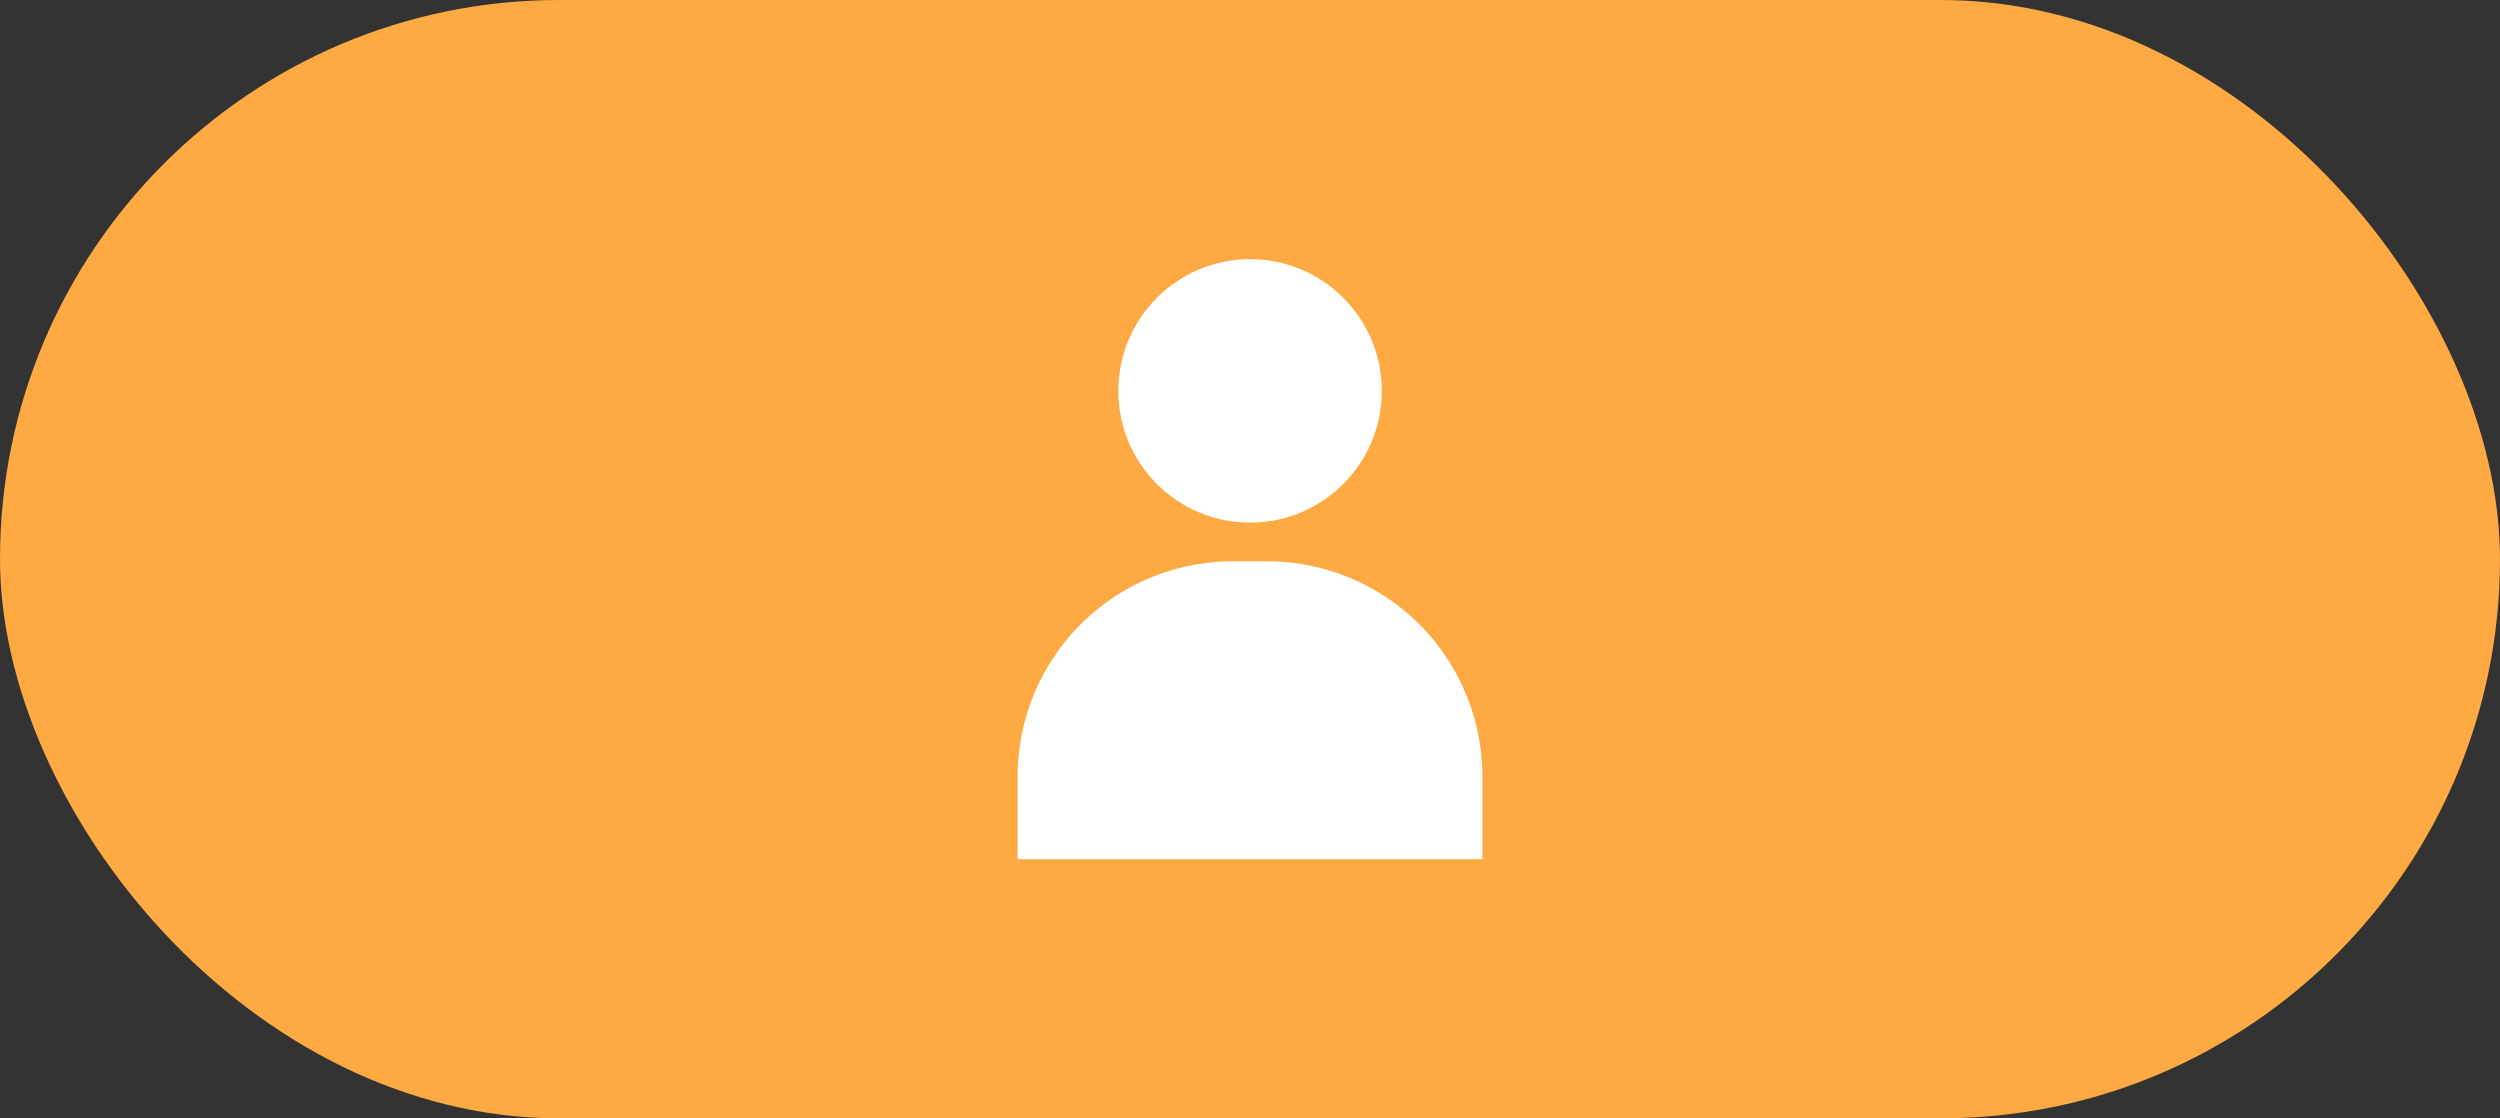 <?xml version="1.0" encoding="UTF-8" standalone="no"?>
<svg
   xmlns:dc="http://purl.org/dc/elements/1.1/"
   xmlns:cc="http://creativecommons.org/ns#"
   xmlns:rdf="http://www.w3.org/1999/02/22-rdf-syntax-ns#"
   xmlns:svg="http://www.w3.org/2000/svg"
   xmlns="http://www.w3.org/2000/svg"
   xmlns:xlink="http://www.w3.org/1999/xlink"
   xmlns:sodipodi="http://sodipodi.sourceforge.net/DTD/sodipodi-0.dtd"
   xmlns:inkscape="http://www.inkscape.org/namespaces/inkscape"
   viewBox="0 0 169.29 75.73"
   version="1.1"
   id="svg760"
   sodipodi:docname="login.svg"
   width="169.29"
   height="75.73"
   inkscape:version="0.92.3 (2405546, 2018-03-11)">
  <rect x="0" y="0" width="169.29" height="75.73" fill="#333333" stroke="none"/>
  <sodipodi:namedview
     pagecolor="#ffffff"
     bordercolor="#666666"
     borderopacity="1"
     objecttolerance="10"
     gridtolerance="10"
     guidetolerance="10"
     inkscape:pageopacity="0"
     inkscape:pageshadow="2"
     inkscape:window-width="1477"
     inkscape:window-height="735"
     id="namedview762"
     showgrid="false"
     inkscape:zoom="0.42543582"
     inkscape:cx="-897.19986"
     inkscape:cy="-363.34441"
     inkscape:window-x="0"
     inkscape:window-y="0"
     inkscape:window-maximized="0"
     inkscape:current-layer="svg760"
     fit-margin-top="0"
     fit-margin-left="0"
     fit-margin-right="0"
     fit-margin-bottom="0" />
  <defs
     id="defs76">
    <style
       id="style2">.a{fill:#e6e7e8;}.b{fill:#a7a9ac;}.c{fill:#939598;}.d{fill:#fff;}.e{fill:#FFA942;}.f{fill:#fff200;}.g{fill:#1c75bc;}.h{fill:#39b54a;}.i{fill:#f15a29;}.j{fill:#662d91;}.k{fill:#ec008c;}.l{fill:#f7941e;}.m{fill:#c2b59b;}.n{fill:#726658;}.o{fill:url(#a);}.p{fill:url(#b);}.q{fill:url(#c);}.r{fill:url(#d);}.s{fill:url(#e);}.t{fill:url(#f);}.u{fill:url(#g);}.v{fill:#0a66a5;}.w{fill:#00253a;}.x{fill:#bbbdbf;opacity:0.61;}.y{fill:url(#h);}.z{fill:url(#i);}.aa{fill:url(#j);}.ab{fill:url(#k);}.ac{fill:url(#l);}.ad{fill:url(#m);}.ae{fill:url(#n);}.af{fill:url(#o);}.ag{fill:url(#p);}.ah{fill:url(#q);}.ai{fill:#414042;}.aj{fill:url(#r);}.ak{fill:url(#s);}.al{fill:url(#t);}.am{fill:url(#u);}.an{fill:url(#v);}.ao{fill:url(#w);}.ap{fill:url(#x);}.aq{fill:url(#y);}.ar{fill:url(#z);}.as{fill:url(#aa);}.at{fill:url(#ab);}.au{fill:url(#ac);}.av{fill:url(#ad);}.aw{fill:url(#ae);}.ax{fill:url(#af);}.ay{fill:url(#ag);}.az{fill:url(#ah);}.ba{fill:url(#ai);}.bb{fill:url(#aj);}</style>
    <linearGradient
       id="a"
       x1="580.6"
       y1="-1417.56"
       x2="559.7"
       y2="-1426.75"
       gradientTransform="rotate(-13.67,6651.447,1380.216)"
       gradientUnits="userSpaceOnUse">
      <stop
         offset="0"
         stop-color="#808184"
         id="stop4" />
      <stop
         offset="0.01"
         stop-color="#828385"
         id="stop6" />
      <stop
         offset="0.69"
         stop-color="#dbdcdd"
         id="stop8" />
      <stop
         offset="1"
         stop-color="#fff"
         id="stop10" />
    </linearGradient>
    <linearGradient
       id="b"
       x1="13386.16"
       y1="149.37"
       x2="13386.16"
       y2="116.61"
       gradientTransform="matrix(-1,0,0,1,13526.95,0)"
       gradientUnits="userSpaceOnUse">
      <stop
         offset="0"
         stop-color="#808184"
         id="stop13" />
      <stop
         offset="0.13"
         stop-color="#949598"
         id="stop15" />
      <stop
         offset="0.54"
         stop-color="#cececf"
         id="stop17" />
      <stop
         offset="0.84"
         stop-color="#f1f2f2"
         id="stop19" />
      <stop
         offset="1"
         stop-color="#fff"
         id="stop21" />
    </linearGradient>
    <linearGradient
       id="c"
       x1="13383.04"
       y1="149.37"
       x2="13383.04"
       y2="116.61"
       xlink:href="#b" />
    <linearGradient
       id="d"
       x1="13384.59"
       y1="149.37"
       x2="13384.59"
       y2="116.61"
       xlink:href="#b" />
    <linearGradient
       id="e"
       x1="13425.62"
       y1="149.17"
       x2="13425.62"
       y2="116.41"
       gradientTransform="matrix(-1,0,0,1,13526.95,0)"
       xlink:href="#a" />
    <linearGradient
       id="f"
       x1="13428.74"
       y1="149.17"
       x2="13428.74"
       y2="116.41"
       gradientTransform="matrix(-1,0,0,1,13526.95,0)"
       xlink:href="#a" />
    <linearGradient
       id="g"
       x1="13427.18"
       y1="149.17"
       x2="13427.18"
       y2="116.41"
       gradientTransform="matrix(-1,0,0,1,13526.95,0)"
       xlink:href="#a" />
    <linearGradient
       id="h"
       x1="13454.18"
       y1="790.91"
       x2="13454.18"
       y2="750.8"
       gradientTransform="matrix(-0.99,-0.1,-0.1,0.99,13631.32,684.94)"
       xlink:href="#a" />
    <linearGradient
       id="i"
       x1="13457.66"
       y1="790.91"
       x2="13457.66"
       y2="750.8"
       gradientTransform="matrix(-0.99,-0.1,-0.1,0.99,13631.32,684.94)"
       xlink:href="#a" />
    <radialGradient
       id="j"
       cx="13372.29"
       cy="74.59"
       r="7.34"
       gradientTransform="matrix(-1,0,0,1,13526.95,0)"
       gradientUnits="userSpaceOnUse">
      <stop
         offset="0"
         stop-color="#bbbdbf"
         id="stop31" />
      <stop
         offset="0.3"
         stop-color="#aeafb2"
         id="stop33" />
      <stop
         offset="0.85"
         stop-color="#8b8c8f"
         id="stop35" />
      <stop
         offset="1"
         stop-color="#808184"
         id="stop37" />
    </radialGradient>
    <radialGradient
       id="k"
       cx="13440.8"
       cy="74.59"
       r="7.34"
       xlink:href="#j" />
    <radialGradient
       id="l"
       cx="13406.13"
       cy="77.86"
       r="14.9"
       gradientTransform="matrix(-1,0,0,1,13526.95,0)"
       gradientUnits="userSpaceOnUse">
      <stop
         offset="0"
         stop-color="#fff"
         id="stop41" />
      <stop
         offset="0.14"
         stop-color="#f6f6f6"
         id="stop43" />
      <stop
         offset="0.37"
         stop-color="#dededf"
         id="stop45" />
      <stop
         offset="0.66"
         stop-color="#b6b7b9"
         id="stop47" />
      <stop
         offset="1"
         stop-color="#808184"
         id="stop49" />
    </radialGradient>
    <radialGradient
       id="m"
       cx="13406.13"
       cy="77.86"
       r="14.9"
       xlink:href="#l" />
    <linearGradient
       id="n"
       x1="577.23"
       y1="-1419.45"
       x2="599.78"
       y2="-1419.45"
       xlink:href="#a" />
    <linearGradient
       id="o"
       x1="577.23"
       y1="-1422.34"
       x2="599.78"
       y2="-1422.34"
       xlink:href="#a" />
    <linearGradient
       id="p"
       x1="41.94"
       y1="973.94"
       x2="52.01"
       y2="973.94"
       gradientTransform="rotate(7.58,6786.447,1334.676)"
       xlink:href="#a" />
    <linearGradient
       id="q"
       x1="41.94"
       y1="958.05"
       x2="52.01"
       y2="958.05"
       gradientTransform="rotate(7.58,6786.447,1334.676)"
       xlink:href="#a" />
    <linearGradient
       id="r"
       x1="569.92"
       y1="-1403.61"
       x2="595.34"
       y2="-1403.61"
       xlink:href="#a" />
    <linearGradient
       id="s"
       x1="569.92"
       y1="-1400.75"
       x2="595.34"
       y2="-1400.75"
       xlink:href="#a" />
    <linearGradient
       id="t"
       x1="569.92"
       y1="-1399.13"
       x2="595.34"
       y2="-1399.13"
       xlink:href="#a" />
    <linearGradient
       id="u"
       x1="569.92"
       y1="-1399.42"
       x2="595.34"
       y2="-1399.42"
       xlink:href="#a" />
    <linearGradient
       id="v"
       x1="569.92"
       y1="-1400"
       x2="595.34"
       y2="-1400"
       xlink:href="#a" />
    <linearGradient
       id="w"
       x1="569.92"
       y1="-1398.84"
       x2="595.34"
       y2="-1398.84"
       xlink:href="#a" />
    <linearGradient
       id="x"
       x1="569.92"
       y1="-1400.03"
       x2="595.34"
       y2="-1400.03"
       xlink:href="#a" />
    <linearGradient
       id="y"
       x1="535.13"
       y1="-1412.95"
       x2="535.13"
       y2="-1453.06"
       gradientTransform="rotate(-13.53,6766.747,909.082)"
       xlink:href="#a" />
    <linearGradient
       id="z"
       x1="13455.21"
       y1="790.91"
       x2="13455.21"
       y2="750.8"
       gradientTransform="matrix(-0.99,-0.1,-0.1,0.99,13631.32,684.94)"
       xlink:href="#a" />
    <linearGradient
       id="aa"
       x1="536.24"
       y1="-1412.95"
       x2="536.24"
       y2="-1453.06"
       gradientTransform="rotate(-13.53,6766.747,909.082)"
       xlink:href="#a" />
    <linearGradient
       id="ab"
       x1="535.9"
       y1="-1412.95"
       x2="535.9"
       y2="-1453.06"
       gradientTransform="rotate(-13.53,6766.747,909.082)"
       xlink:href="#a" />
    <linearGradient
       id="ac"
       x1="86.54"
       y1="570.36"
       x2="99.14"
       y2="570.36"
       gradientTransform="rotate(4.16,6828.075,1332.891)"
       xlink:href="#a" />
    <linearGradient
       id="ad"
       x1="13454.83"
       y1="790.91"
       x2="13454.83"
       y2="750.8"
       gradientTransform="matrix(-0.99,-0.1,-0.1,0.99,13631.32,684.94)"
       xlink:href="#a" />
    <linearGradient
       id="ae"
       x1="86.54"
       y1="571.45"
       x2="99.14"
       y2="571.45"
       gradientTransform="rotate(4.16,6828.075,1332.891)"
       xlink:href="#a" />
    <linearGradient
       id="af"
       x1="86.54"
       y1="564.83"
       x2="99.14"
       y2="564.83"
       gradientTransform="rotate(4.16,6828.075,1332.891)"
       xlink:href="#a" />
    <linearGradient
       id="ag"
       x1="86.54"
       y1="570.3"
       x2="99.14"
       y2="570.3"
       gradientTransform="rotate(4.16,6828.075,1332.891)"
       xlink:href="#a" />
    <linearGradient
       id="ah"
       x1="86.54"
       y1="561.52"
       x2="99.14"
       y2="561.52"
       gradientTransform="rotate(4.16,6828.075,1332.891)"
       xlink:href="#a" />
    <linearGradient
       id="ai"
       x1="86.54"
       y1="559.28"
       x2="99.14"
       y2="559.28"
       gradientTransform="rotate(4.16,6828.075,1332.891)"
       xlink:href="#a" />
    <linearGradient
       id="aj"
       x1="86.54"
       y1="560.5"
       x2="99.14"
       y2="560.5"
       gradientTransform="rotate(4.16,6828.075,1332.891)"
       xlink:href="#a" />
  </defs>
  <title
     id="title78">pewpew-wireframe</title>
  <rect
     class="e"
     x="0"
     y="0"
     width="169.29"
     height="75.73"
     rx="37.87"
     ry="37.87"
     id="rect312"
     style="fill:#FFA942" />
  <circle
     class="d"
     cx="84.65"
     cy="26.47"
     r="8.92"
     id="circle420"
     style="fill:#ffffff" />
  <path
     class="d"
     d="m 83.49,38.01 h 2.32 a 14.57,14.57 0 0 1 14.57,14.57 v 5.6 H 68.91 v -5.6 a 14.57,14.57 0 0 1 14.58,-14.57 z"
     id="path422"
     inkscape:connector-curvature="0"
     style="fill:#ffffff" />
</svg>
